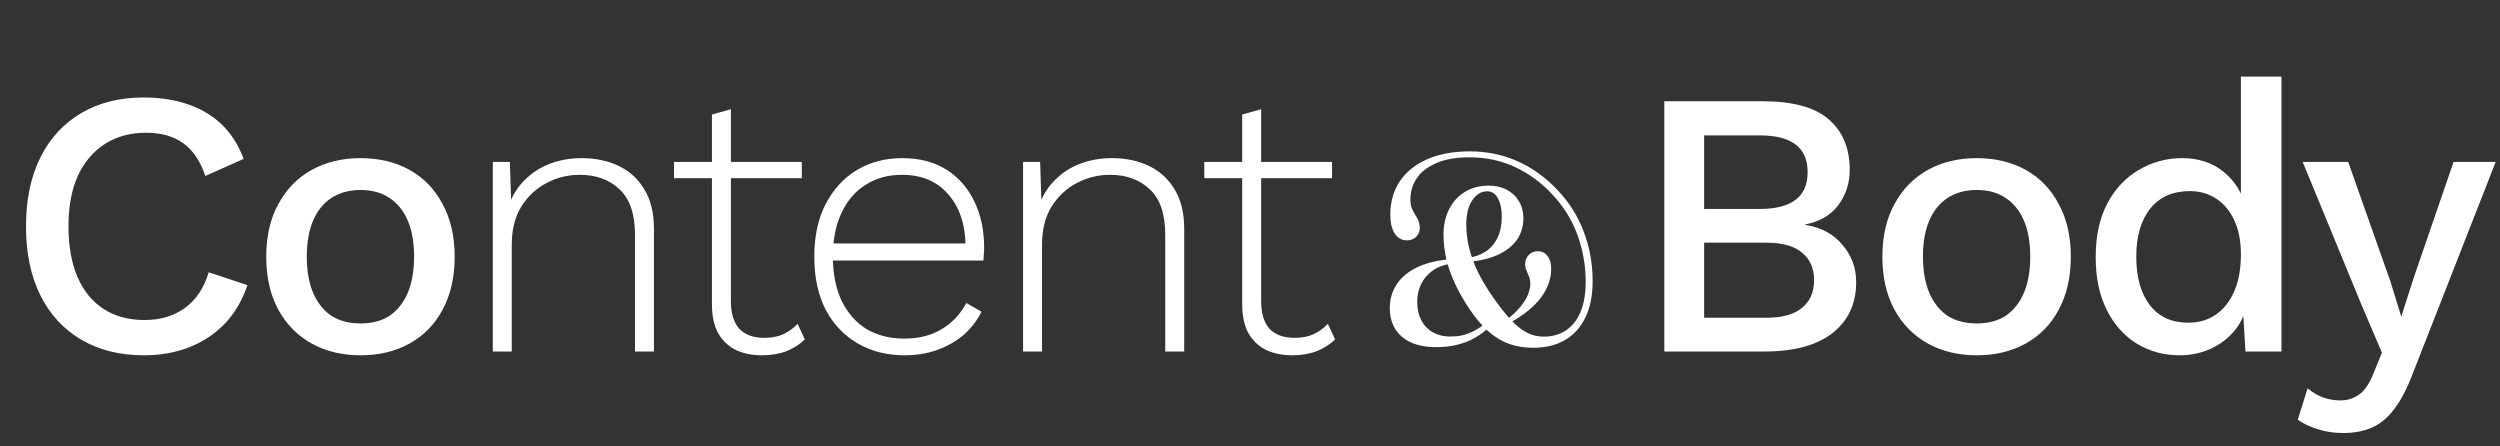 <svg width="633" height="113" viewBox="0 0 633 113" fill="none" xmlns="http://www.w3.org/2000/svg">
<rect x="0" y="0" width="633" height="113" fill="#333333" stroke="none"/>
<path d="M62.648 72.2C61.367 76.04 59.447 79.304 56.888 81.992C54.328 84.616 51.319 86.6 47.864 87.944C44.407 89.288 40.599 89.96 36.44 89.96C30.36 89.96 25.079 88.648 20.599 86.024C16.119 83.4 12.664 79.656 10.232 74.792C7.8 69.928 6.584 64.104 6.584 57.32C6.584 50.536 7.8 44.712 10.232 39.848C12.664 34.984 16.119 31.24 20.599 28.616C25.079 25.992 30.328 24.68 36.343 24.68C40.504 24.68 44.248 25.256 47.575 26.408C50.968 27.56 53.847 29.288 56.215 31.592C58.584 33.896 60.407 36.776 61.688 40.232L51.992 44.552C50.712 40.776 48.855 38.024 46.423 36.296C43.992 34.504 40.824 33.608 36.919 33.608C33.016 33.608 29.591 34.536 26.648 36.392C23.703 38.248 21.399 40.936 19.735 44.456C18.136 47.976 17.335 52.264 17.335 57.32C17.335 62.312 18.104 66.6 19.64 70.184C21.175 73.704 23.384 76.392 26.264 78.248C29.143 80.104 32.599 81.032 36.632 81.032C40.535 81.032 43.895 80.04 46.712 78.056C49.592 76.008 51.639 72.968 52.855 68.936L62.648 72.2ZM91.312 40.04C95.984 40.04 100.113 41.032 103.697 43.016C107.281 45 110.065 47.88 112.049 51.656C114.097 55.368 115.121 59.816 115.121 65C115.121 70.184 114.097 74.664 112.049 78.44C110.065 82.152 107.281 85 103.697 86.984C100.113 88.968 95.984 89.96 91.312 89.96C86.641 89.96 82.513 88.968 78.928 86.984C75.344 85 72.528 82.152 70.481 78.44C68.433 74.664 67.409 70.184 67.409 65C67.409 59.816 68.433 55.368 70.481 51.656C72.528 47.88 75.344 45 78.928 43.016C82.513 41.032 86.641 40.04 91.312 40.04ZM91.312 48.104C88.433 48.104 85.969 48.776 83.921 50.12C81.936 51.4 80.4 53.288 79.312 55.784C78.225 58.28 77.68 61.352 77.68 65C77.68 68.584 78.225 71.656 79.312 74.216C80.4 76.712 81.936 78.632 83.921 79.976C85.969 81.256 88.433 81.896 91.312 81.896C94.192 81.896 96.624 81.256 98.609 79.976C100.593 78.632 102.129 76.712 103.217 74.216C104.305 71.656 104.849 68.584 104.849 65C104.849 61.352 104.305 58.28 103.217 55.784C102.129 53.288 100.593 51.4 98.609 50.12C96.624 48.776 94.192 48.104 91.312 48.104ZM124.779 89V41H129.099L129.483 53L128.715 52.328C129.611 49.704 130.955 47.496 132.747 45.704C134.539 43.848 136.683 42.44 139.179 41.48C141.675 40.52 144.363 40.04 147.243 40.04C150.827 40.04 153.995 40.712 156.747 42.056C159.499 43.4 161.643 45.384 163.179 48.008C164.779 50.632 165.579 53.928 165.579 57.896V89H160.779V59.432C160.779 54.184 159.467 50.344 156.843 47.912C154.283 45.48 150.923 44.264 146.763 44.264C143.755 44.264 140.939 44.968 138.315 46.376C135.755 47.72 133.643 49.704 131.979 52.328C130.379 54.952 129.579 58.152 129.579 61.928V89H124.779ZM185.063 27.656V76.328C185.063 79.336 185.767 81.64 187.175 83.24C188.647 84.776 190.759 85.544 193.511 85.544C195.303 85.544 196.871 85.256 198.215 84.68C199.623 84.04 200.871 83.144 201.959 81.992L203.783 85.928C202.567 87.144 201.031 88.136 199.175 88.904C197.319 89.608 195.239 89.96 192.935 89.96C190.439 89.96 188.231 89.512 186.311 88.616C184.391 87.656 182.887 86.216 181.799 84.296C180.775 82.376 180.263 79.944 180.263 77V29L185.063 27.656ZM203.015 41V45.128H170.663V41H203.015ZM229.027 89.96C224.611 89.96 220.675 88.968 217.219 86.984C213.763 85 211.043 82.152 209.059 78.44C207.139 74.664 206.179 70.184 206.179 65C206.179 59.816 207.139 55.368 209.059 51.656C211.043 47.88 213.699 45 217.027 43.016C220.355 41.032 224.163 40.04 228.451 40.04C232.803 40.04 236.515 41 239.587 42.92C242.659 44.84 245.027 47.528 246.691 50.984C248.355 54.376 249.187 58.312 249.187 62.792C249.187 63.368 249.155 63.944 249.091 64.52C249.091 65.032 249.059 65.512 248.995 65.96H209.155V61.64H246.883L244.483 62.312C244.419 56.808 242.947 52.424 240.067 49.16C237.251 45.896 233.347 44.264 228.355 44.264C224.899 44.264 221.859 45.096 219.235 46.76C216.611 48.36 214.563 50.728 213.091 53.864C211.619 56.936 210.883 60.648 210.883 65C210.883 69.288 211.619 73 213.091 76.136C214.627 79.272 216.739 81.672 219.427 83.336C222.179 84.936 225.347 85.736 228.931 85.736C232.643 85.736 235.811 84.936 238.435 83.336C241.123 81.736 243.203 79.528 244.675 76.712L248.515 78.92C247.363 81.224 245.827 83.208 243.907 84.872C241.987 86.472 239.779 87.72 237.283 88.616C234.787 89.512 232.035 89.96 229.027 89.96ZM259.04 89V41H263.36L263.744 53L262.976 52.328C263.872 49.704 265.216 47.496 267.008 45.704C268.8 43.848 270.944 42.44 273.44 41.48C275.936 40.52 278.624 40.04 281.504 40.04C285.088 40.04 288.256 40.712 291.008 42.056C293.76 43.4 295.904 45.384 297.44 48.008C299.04 50.632 299.84 53.928 299.84 57.896V89H295.04V59.432C295.04 54.184 293.728 50.344 291.104 47.912C288.544 45.48 285.184 44.264 281.024 44.264C278.016 44.264 275.2 44.968 272.576 46.376C270.016 47.72 267.904 49.704 266.24 52.328C264.64 54.952 263.84 58.152 263.84 61.928V89H259.04ZM319.325 27.656V76.328C319.325 79.336 320.029 81.64 321.437 83.24C322.909 84.776 325.021 85.544 327.773 85.544C329.565 85.544 331.133 85.256 332.477 84.68C333.885 84.04 335.133 83.144 336.221 81.992L338.045 85.928C336.829 87.144 335.293 88.136 333.437 88.904C331.581 89.608 329.501 89.96 327.197 89.96C324.701 89.96 322.493 89.512 320.573 88.616C318.653 87.656 317.149 86.216 316.061 84.296C315.037 82.376 314.525 79.944 314.525 77V29L319.325 27.656ZM337.277 41V45.128H304.925V41H337.277Z" fill="white"/>
<path d="M388.216 88.056C385.976 88.056 383.928 87.725 382.072 87.064C380.237 86.403 378.509 85.357 376.888 83.928C375.267 82.499 373.688 80.643 372.152 78.36C370.637 76.12 369.389 73.944 368.408 71.832C367.427 69.72 366.691 67.64 366.2 65.592C365.731 63.523 365.496 61.464 365.496 59.416C365.496 57.048 365.955 54.925 366.872 53.048C367.811 51.171 369.133 49.699 370.84 48.632C372.568 47.544 374.605 47 376.952 47C378.701 47 380.227 47.352 381.528 48.056C382.851 48.76 383.875 49.731 384.6 50.968C385.347 52.205 385.72 53.624 385.72 55.224C385.72 57.336 385.165 59.181 384.056 60.76C382.947 62.317 381.357 63.565 379.288 64.504C377.219 65.443 374.733 66.04 371.832 66.296L371.608 65.304C373.357 65.069 374.872 64.536 376.152 63.704C377.453 62.851 378.456 61.688 379.16 60.216C379.885 58.744 380.248 56.941 380.248 54.808C380.248 52.909 379.917 51.373 379.256 50.2C378.616 49.027 377.72 48.44 376.568 48.44C375.053 48.44 373.784 49.208 372.76 50.744C371.757 52.259 371.256 54.296 371.256 56.856C371.256 58.883 371.512 60.909 372.024 62.936C372.536 64.941 373.283 66.957 374.264 68.984C375.267 70.989 376.472 73.005 377.88 75.032C379.587 77.507 381.144 79.491 382.552 80.984C383.96 82.477 385.325 83.565 386.648 84.248C387.992 84.909 389.421 85.24 390.936 85.24C392.963 85.24 394.776 84.739 396.376 83.736C397.976 82.712 399.224 81.176 400.12 79.128C401.037 77.059 401.496 74.445 401.496 71.288C401.496 67.341 400.824 63.469 399.48 59.672C398.136 55.875 396.013 52.419 393.112 49.304C390.36 46.317 387.213 43.992 383.672 42.328C380.131 40.664 376.259 39.832 372.056 39.832C368.728 39.832 365.955 40.312 363.736 41.272C361.517 42.211 359.853 43.491 358.744 45.112C357.656 46.712 357.112 48.515 357.112 50.52C357.112 51.395 357.229 52.131 357.464 52.728C357.72 53.304 357.997 53.837 358.296 54.328C358.616 54.797 358.893 55.299 359.128 55.832C359.363 56.365 359.48 57.016 359.48 57.784C359.48 58.659 359.171 59.395 358.552 59.992C357.955 60.568 357.187 60.856 356.248 60.856C354.947 60.856 353.912 60.28 353.144 59.128C352.397 57.955 352.024 56.376 352.024 54.392C352.024 51.149 352.824 48.323 354.424 45.912C356.045 43.501 358.36 41.635 361.368 40.312C364.397 38.989 368.003 38.328 372.184 38.328C376.557 38.328 380.621 39.181 384.376 40.888C388.131 42.595 391.48 45.027 394.424 48.184C397.368 51.299 399.576 54.829 401.048 58.776C402.52 62.701 403.256 66.829 403.256 71.16C403.256 74.787 402.648 77.859 401.432 80.376C400.216 82.893 398.488 84.803 396.248 86.104C394.008 87.405 391.331 88.056 388.216 88.056ZM381.496 80.952C382.968 79.821 384.131 78.723 384.984 77.656C385.859 76.589 386.488 75.576 386.872 74.616C387.277 73.635 387.48 72.728 387.48 71.896C387.48 71.128 387.363 70.488 387.128 69.976C386.915 69.443 386.701 68.941 386.488 68.472C386.275 68.003 386.168 67.469 386.168 66.872C386.168 65.976 386.467 65.208 387.064 64.568C387.683 63.928 388.461 63.608 389.4 63.608C390.381 63.608 391.181 64.003 391.8 64.792C392.44 65.56 392.76 66.659 392.76 68.088C392.76 70.627 391.885 73.059 390.136 75.384C388.408 77.688 385.763 79.821 382.2 81.784L381.496 80.952ZM367.288 66.776C365.411 67.075 363.843 67.693 362.584 68.632C361.325 69.571 360.387 70.712 359.768 72.056C359.149 73.4 358.84 74.829 358.84 76.344C358.84 79.075 359.597 81.24 361.112 82.84C362.648 84.419 364.696 85.208 367.256 85.208C369.091 85.208 370.691 84.92 372.056 84.344C373.443 83.747 374.744 82.968 375.96 82.008L376.792 83.128C375.704 84.088 374.52 84.931 373.24 85.656C371.981 86.36 370.563 86.904 368.984 87.288C367.405 87.693 365.613 87.896 363.608 87.896C359.917 87.896 357.037 87.021 354.968 85.272C352.92 83.501 351.896 81.08 351.896 78.008C351.896 75.789 352.472 73.795 353.624 72.024C354.776 70.253 356.493 68.813 358.776 67.704C361.059 66.595 363.907 65.901 367.32 65.624L367.288 66.776Z" fill="white"/>
<path d="M421.408 89V25.64H446.368C453.984 25.64 459.552 27.176 463.072 30.248C466.592 33.32 468.352 37.576 468.352 43.016C468.352 46.344 467.392 49.32 465.472 51.944C463.552 54.504 460.736 56.136 457.024 56.84V56.936C461.12 57.576 464.288 59.272 466.528 62.024C468.832 64.712 469.984 67.848 469.984 71.432C469.984 76.872 468 81.16 464.032 84.296C460.064 87.432 454.304 89 446.752 89H421.408ZM431.488 80.456H447.232C451.264 80.456 454.272 79.624 456.256 77.96C458.304 76.296 459.328 73.96 459.328 70.952C459.328 67.944 458.304 65.608 456.256 63.944C454.272 62.28 451.264 61.448 447.232 61.448H431.488V80.456ZM431.488 52.904H445.6C453.664 52.904 457.696 49.8 457.696 43.592C457.696 37.384 453.664 34.28 445.6 34.28H431.488V52.904ZM500.523 40.04C505.195 40.04 509.323 41.032 512.907 43.016C516.491 45 519.275 47.88 521.259 51.656C523.307 55.368 524.331 59.816 524.331 65C524.331 70.184 523.307 74.664 521.259 78.44C519.275 82.152 516.491 85 512.907 86.984C509.323 88.968 505.195 89.96 500.523 89.96C495.851 89.96 491.723 88.968 488.139 86.984C484.555 85 481.739 82.152 479.691 78.44C477.643 74.664 476.619 70.184 476.619 65C476.619 59.816 477.643 55.368 479.691 51.656C481.739 47.88 484.555 45 488.139 43.016C491.723 41.032 495.851 40.04 500.523 40.04ZM500.523 48.104C497.643 48.104 495.179 48.776 493.131 50.12C491.147 51.4 489.611 53.288 488.523 55.784C487.435 58.28 486.891 61.352 486.891 65C486.891 68.584 487.435 71.656 488.523 74.216C489.611 76.712 491.147 78.632 493.131 79.976C495.179 81.256 497.643 81.896 500.523 81.896C503.403 81.896 505.835 81.256 507.819 79.976C509.803 78.632 511.339 76.712 512.427 74.216C513.515 71.656 514.059 68.584 514.059 65C514.059 61.352 513.515 58.28 512.427 55.784C511.339 53.288 509.803 51.4 507.819 50.12C505.835 48.776 503.403 48.104 500.523 48.104ZM551.845 89.96C547.877 89.96 544.261 88.968 540.997 86.984C537.797 85 535.269 82.152 533.413 78.44C531.557 74.728 530.629 70.28 530.629 65.096C530.629 59.72 531.621 55.176 533.605 51.464C535.589 47.752 538.245 44.936 541.573 43.016C544.901 41.032 548.549 40.04 552.517 40.04C556.613 40.04 560.069 41.16 562.885 43.4C565.701 45.64 567.589 48.552 568.549 52.136L567.397 53.192V19.4H577.669V89H568.549L567.781 75.944L569.125 76.04C568.677 78.92 567.621 81.416 565.957 83.528C564.293 85.576 562.213 87.176 559.717 88.328C557.285 89.416 554.661 89.96 551.845 89.96ZM554.053 81.704C556.805 81.704 559.173 81 561.157 79.592C563.141 78.184 564.677 76.2 565.765 73.64C566.853 71.08 567.397 68.008 567.397 64.424C567.397 61.096 566.853 58.248 565.765 55.88C564.677 53.448 563.141 51.592 561.157 50.312C559.237 49.032 556.997 48.392 554.437 48.392C550.149 48.392 546.821 49.864 544.453 52.808C542.085 55.752 540.901 59.816 540.901 65C540.901 70.184 542.053 74.28 544.357 77.288C546.661 80.232 549.893 81.704 554.053 81.704ZM631.904 41L610.88 94.664C609.472 98.376 607.936 101.32 606.272 103.496C604.672 105.672 602.816 107.24 600.704 108.2C598.592 109.16 596.128 109.64 593.312 109.64C591.008 109.64 588.864 109.32 586.88 108.68C584.96 108.104 583.264 107.304 581.792 106.28L584.288 98.312C585.504 99.336 586.784 100.104 588.128 100.616C589.536 101.128 591.04 101.384 592.64 101.384C594.368 101.384 595.904 100.904 597.248 99.944C598.656 99.048 599.904 97.224 600.992 94.472L603.104 89.288L598.016 77.384L583.04 41H594.56L605.216 71.144L608 80.168L611.168 70.28L621.248 41H631.904Z" fill="white"/>
</svg>
